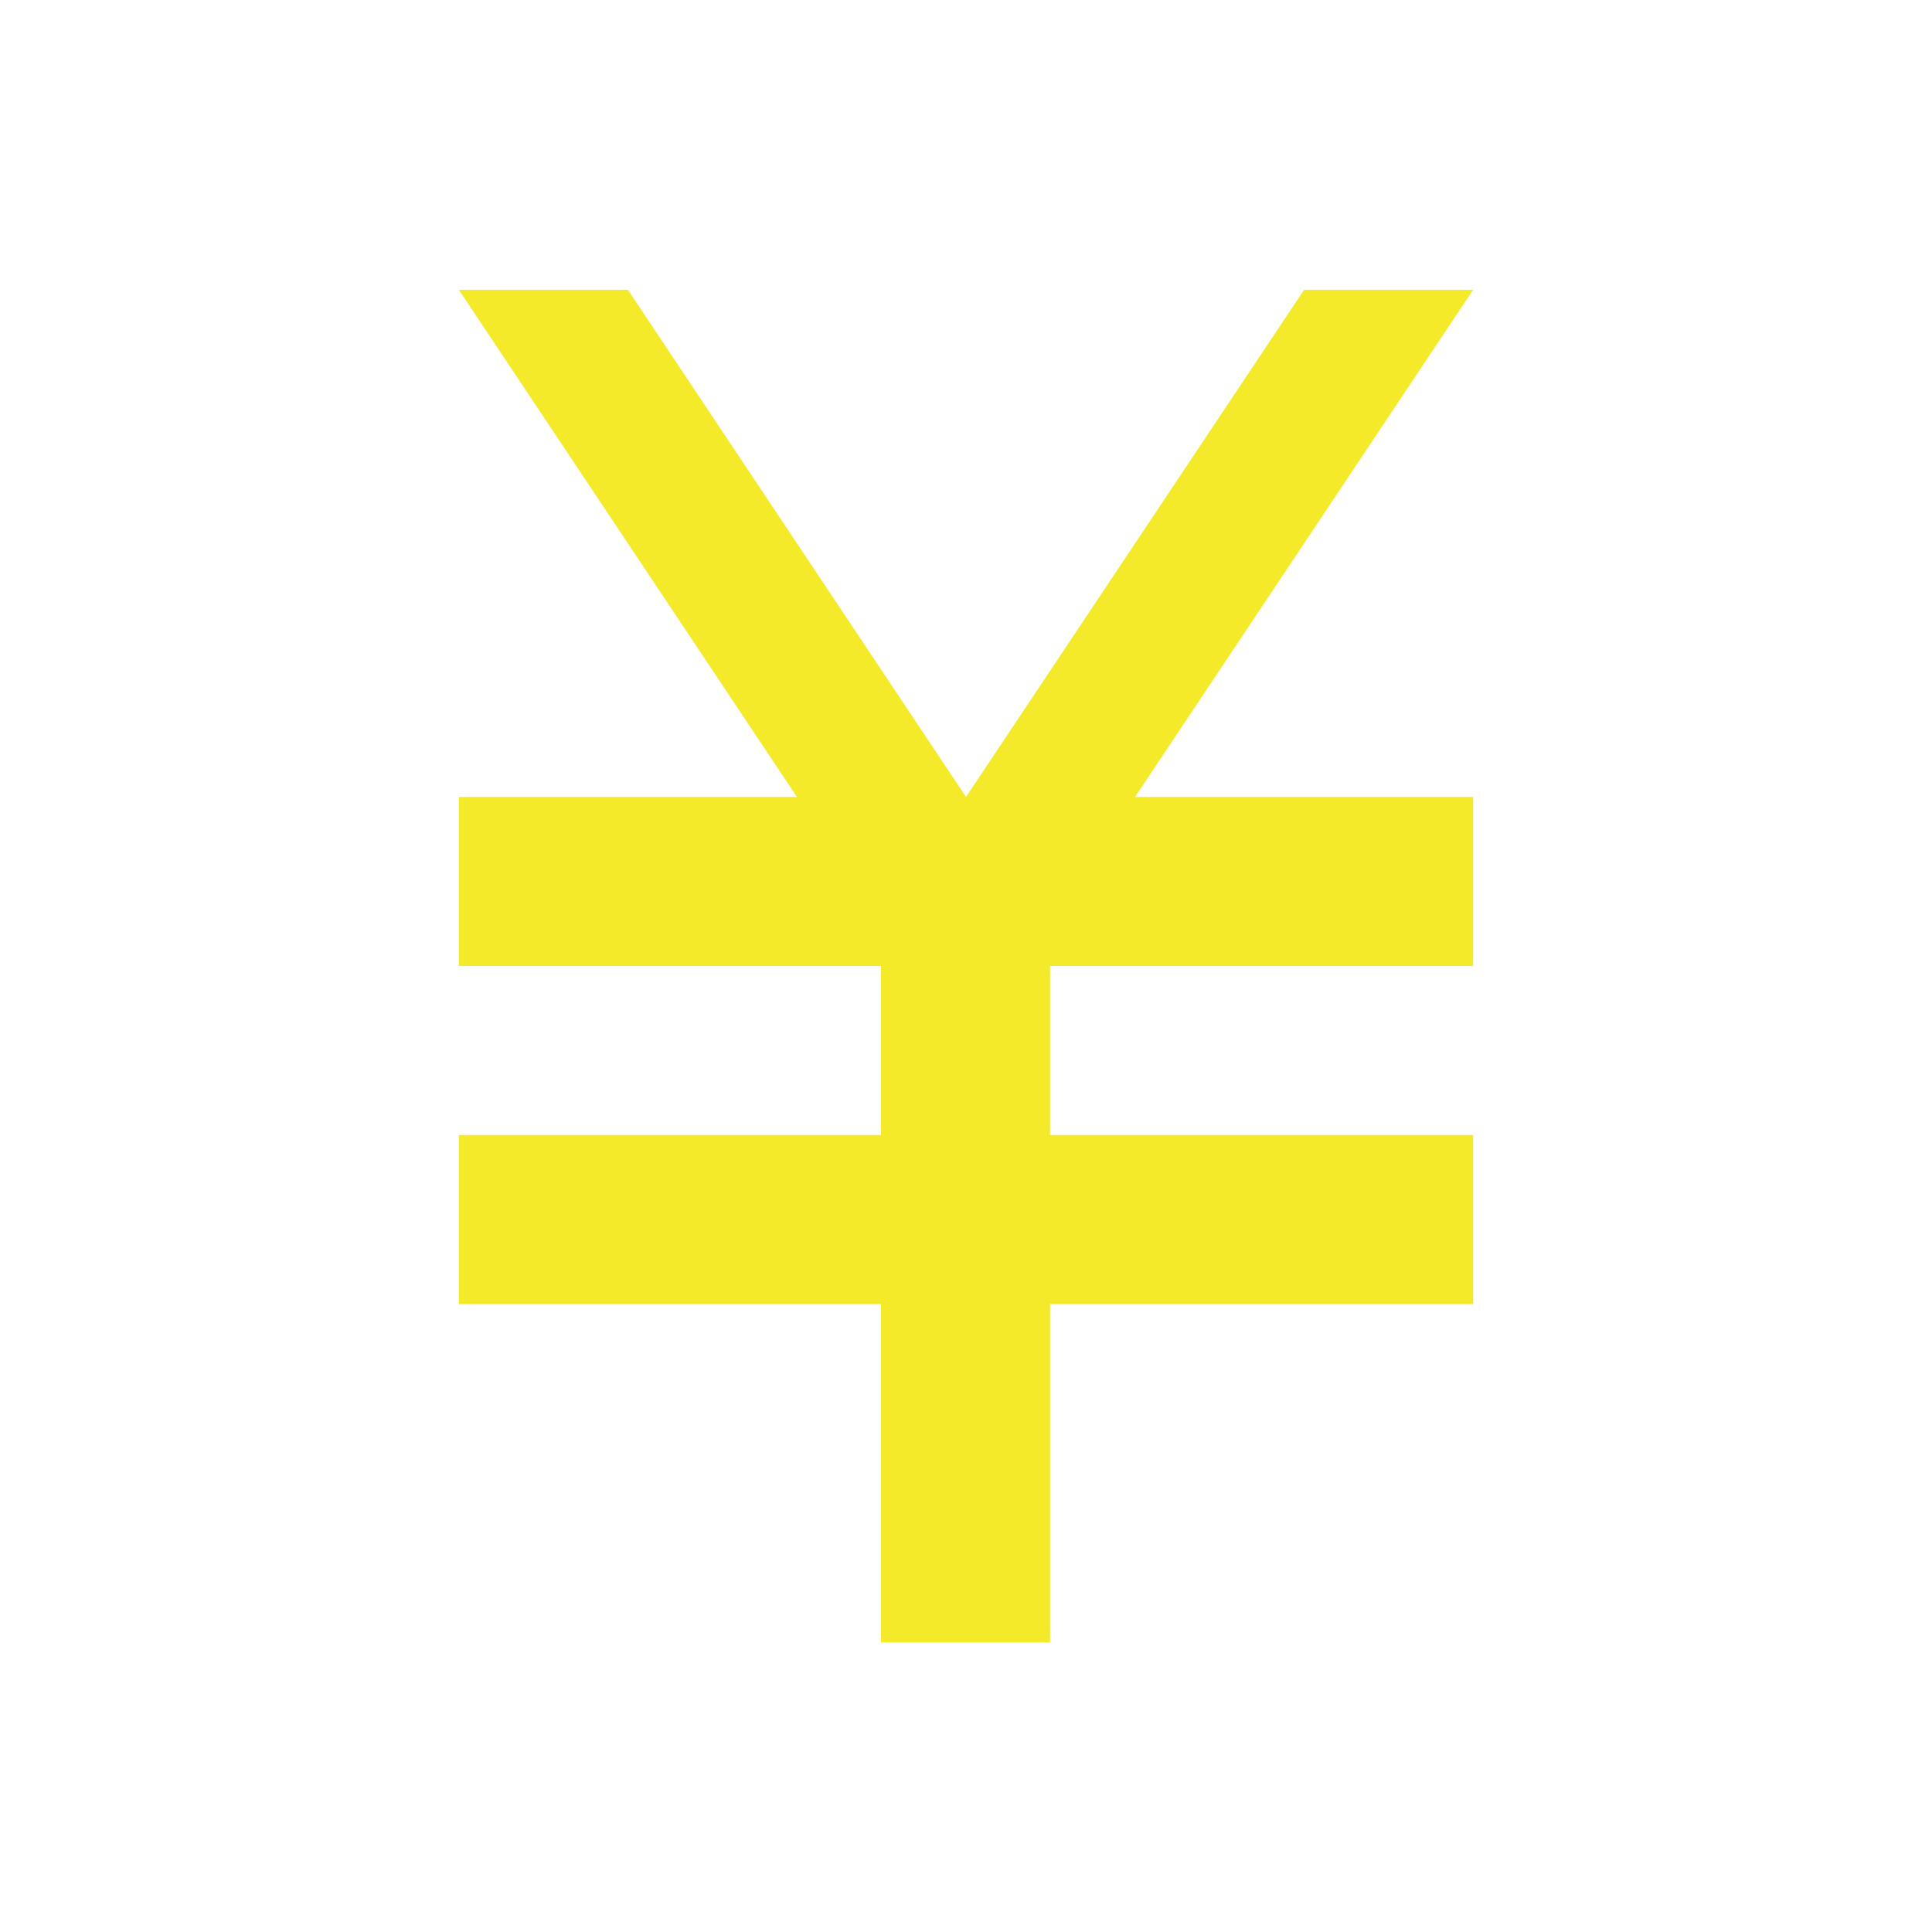 <?xml version="1.0" standalone="no"?><!DOCTYPE svg PUBLIC "-//W3C//DTD SVG 1.1//EN" "http://www.w3.org/Graphics/SVG/1.1/DTD/svg11.dtd"><svg t="1553164481214" class="icon" style="" viewBox="0 0 1024 1024" version="1.1" xmlns="http://www.w3.org/2000/svg" p-id="4294" xmlns:xlink="http://www.w3.org/1999/xlink" width="200" height="200"><defs><style type="text/css"></style></defs><path d="M512 422.4H422.4L243.2 153.6H332.8zM512 422.4h89.6l179.2-268.8H691.2zM243.2 422.4h537.6V512h-537.6zM243.2 601.6h537.6V691.2h-537.6z" fill="#f4ea2a" p-id="4295"></path><path d="M556.544 512v358.4H466.944v-358.4z" fill="#f4ea2a" p-id="4296"></path></svg>